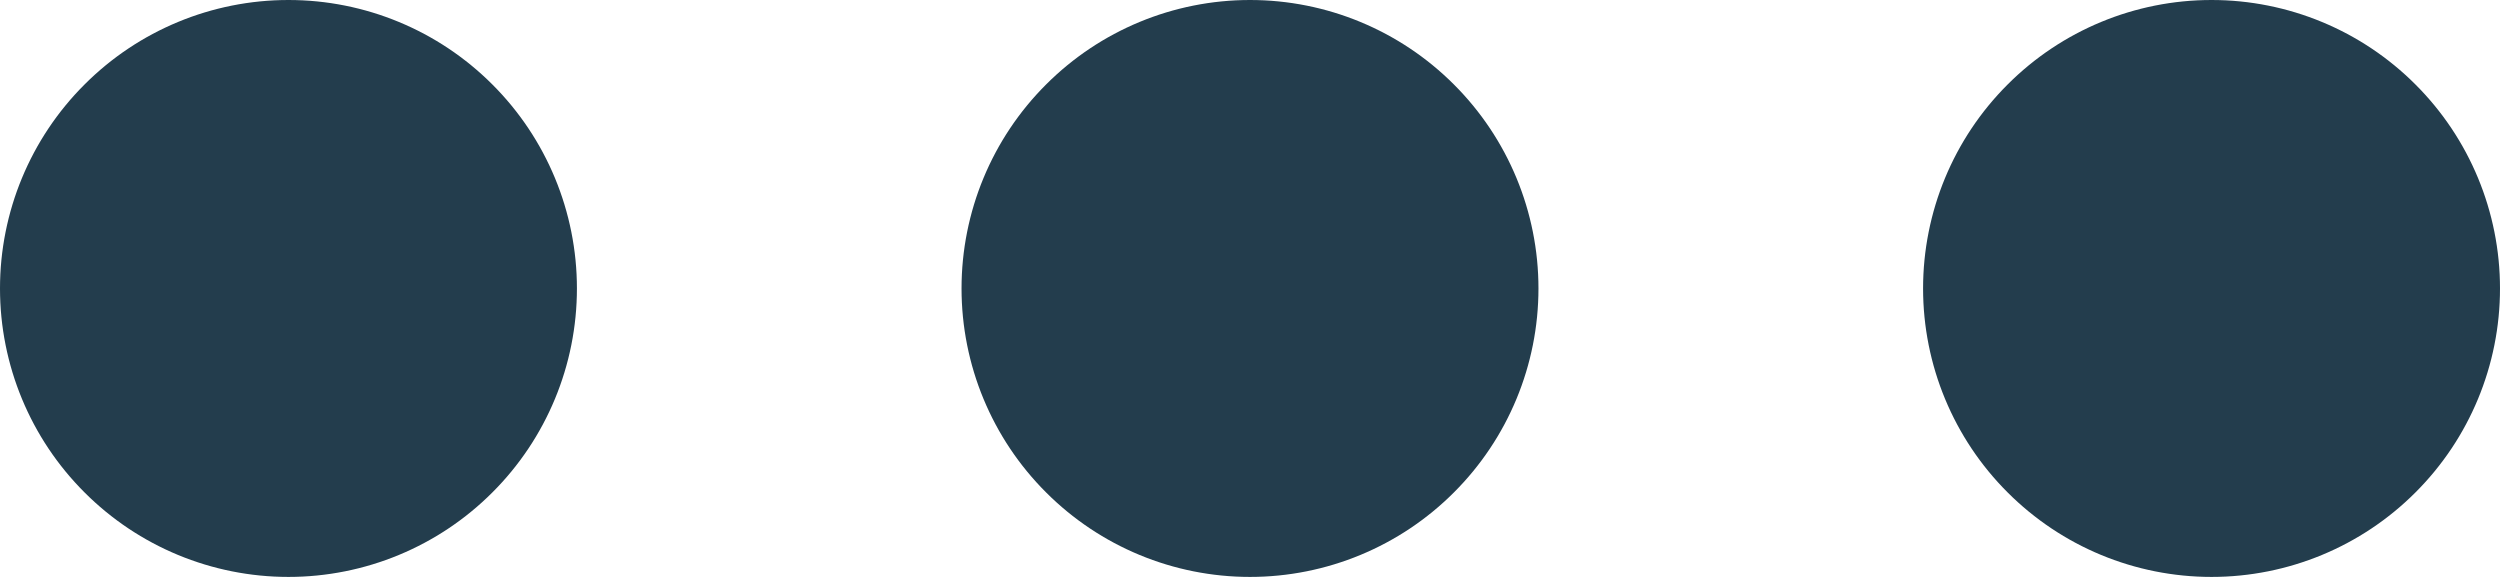 <svg width="26" height="6" viewBox="0 0 26 6" fill="none" xmlns="http://www.w3.org/2000/svg">
<path d="M3 6C2.204 6 1.441 5.684 0.879 5.121C0.316 4.559 0 3.796 0 3C0 2.204 0.316 1.441 0.879 0.879C1.441 0.316 2.204 0 3 0C3.796 0 4.559 0.316 5.121 0.879C5.684 1.441 6 2.204 6 3C6 3.796 5.684 4.559 5.121 5.121C4.559 5.684 3.796 6 3 6ZM13 6C12.204 6 11.441 5.684 10.879 5.121C10.316 4.559 10 3.796 10 3C10 2.204 10.316 1.441 10.879 0.879C11.441 0.316 12.204 0 13 0C13.796 0 14.559 0.316 15.121 0.879C15.684 1.441 16 2.204 16 3C16 3.796 15.684 4.559 15.121 5.121C14.559 5.684 13.796 6 13 6ZM23 6C22.204 6 21.441 5.684 20.879 5.121C20.316 4.559 20 3.796 20 3C20 2.204 20.316 1.441 20.879 0.879C21.441 0.316 22.204 0 23 0C23.796 0 24.559 0.316 25.121 0.879C25.684 1.441 26 2.204 26 3C26 3.796 25.684 4.559 25.121 5.121C24.559 5.684 23.796 6 23 6Z" fill="#233D4D"/>
</svg>
